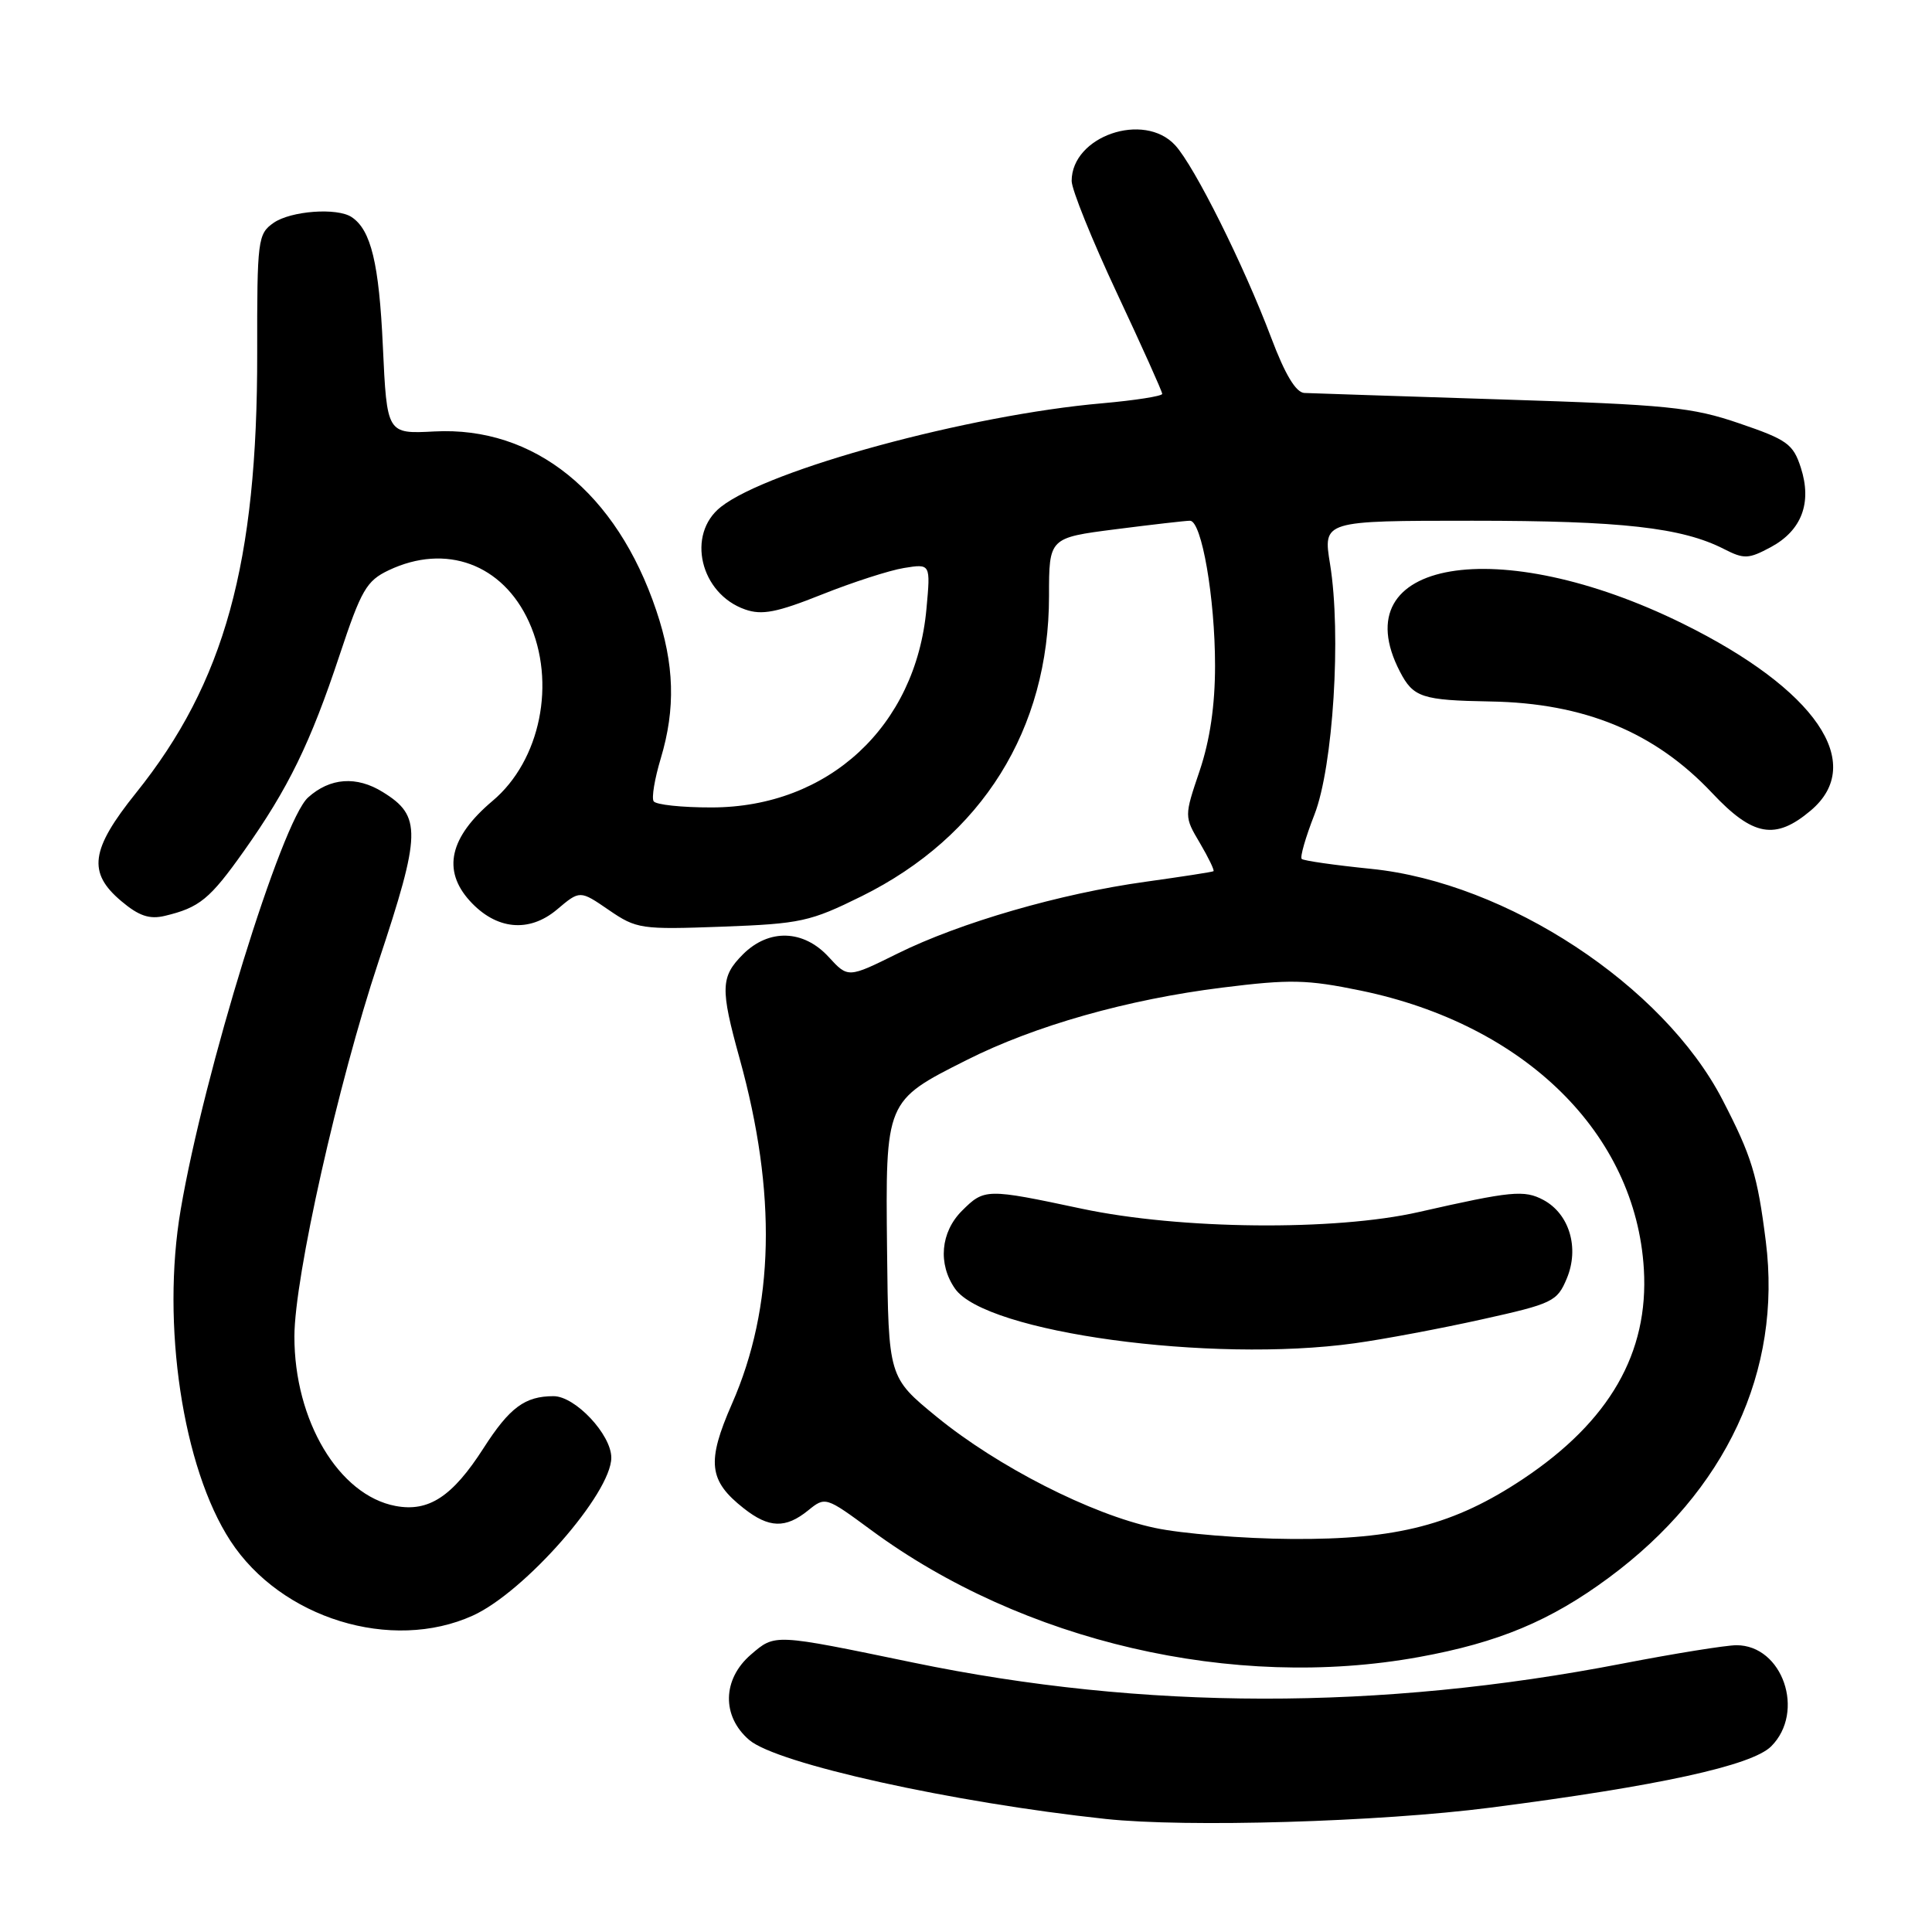 <?xml version="1.0" encoding="UTF-8" standalone="no"?>
<!DOCTYPE svg PUBLIC "-//W3C//DTD SVG 1.1//EN" "http://www.w3.org/Graphics/SVG/1.1/DTD/svg11.dtd" >
<svg xmlns="http://www.w3.org/2000/svg" xmlns:xlink="http://www.w3.org/1999/xlink" version="1.1" viewBox="0 0 256 256">
 <g >
 <path fill="currentColor"
d=" M 197.50 239.52 C 219.78 236.65 232.14 233.95 234.69 231.40 C 239.26 226.83 236.21 217.99 230.08 218.00 C 228.66 218.01 221.88 219.10 215.00 220.43 C 182.78 226.67 151.55 226.63 121.00 220.30 C 102.45 216.46 102.73 216.47 99.49 219.25 C 95.71 222.51 95.61 227.41 99.27 230.55 C 102.91 233.69 126.17 238.84 146.50 241.02 C 157.24 242.17 182.74 241.42 197.50 239.52 Z  M 188.00 219.57 C 198.54 217.66 205.45 214.77 213.18 209.05 C 228.72 197.56 236.14 181.66 233.98 164.50 C 232.87 155.67 232.11 153.21 228.23 145.71 C 220.39 130.58 199.66 116.95 181.70 115.13 C 176.86 114.64 172.71 114.05 172.48 113.81 C 172.24 113.57 173.00 110.93 174.17 107.94 C 176.65 101.58 177.75 84.04 176.24 74.75 C 175.30 69.00 175.30 69.00 195.10 69.00 C 214.85 69.00 222.87 69.90 228.44 72.75 C 231.10 74.11 231.69 74.08 234.64 72.50 C 238.74 70.29 240.12 66.62 238.62 61.97 C 237.61 58.84 236.81 58.26 230.50 56.11 C 224.21 53.95 221.01 53.63 199.00 52.93 C 185.53 52.50 173.75 52.11 172.84 52.07 C 171.72 52.02 170.28 49.64 168.44 44.75 C 164.79 35.08 158.28 22.04 155.72 19.25 C 151.58 14.74 142.00 18.04 142.00 23.98 C 142.00 25.11 144.70 31.80 148.00 38.84 C 151.30 45.88 154.00 51.88 154.00 52.19 C 154.00 52.49 150.41 53.05 146.03 53.44 C 128.43 54.97 101.83 62.20 95.53 67.16 C 90.91 70.79 92.77 78.68 98.74 80.76 C 100.97 81.54 102.95 81.15 108.89 78.78 C 112.95 77.16 117.86 75.57 119.79 75.26 C 123.31 74.69 123.31 74.69 122.76 80.67 C 121.35 96.25 109.77 106.97 94.31 106.99 C 90.35 107.00 86.89 106.63 86.61 106.17 C 86.32 105.71 86.75 103.17 87.55 100.51 C 89.54 93.88 89.37 88.03 86.96 80.89 C 81.70 65.26 70.80 56.47 57.55 57.17 C 51.27 57.50 51.27 57.50 50.73 45.87 C 50.23 34.91 49.16 30.47 46.60 28.77 C 44.68 27.48 38.53 27.94 36.25 29.53 C 34.16 31.00 34.06 31.74 34.08 46.78 C 34.12 74.62 29.76 90.45 18.02 105.07 C 11.99 112.58 11.58 115.63 16.08 119.41 C 18.40 121.37 19.81 121.84 21.83 121.36 C 26.44 120.26 27.80 119.15 32.34 112.74 C 38.20 104.47 41.14 98.44 45.00 86.80 C 47.87 78.16 48.56 76.96 51.51 75.56 C 59.08 71.97 66.61 74.74 70.09 82.40 C 73.73 90.41 71.62 100.78 65.27 106.12 C 59.57 110.92 58.57 115.31 62.25 119.37 C 65.73 123.20 70.08 123.64 73.79 120.53 C 76.84 117.95 76.84 117.95 80.67 120.58 C 84.35 123.10 84.93 123.18 95.68 122.79 C 106.10 122.40 107.34 122.13 114.18 118.75 C 130.14 110.84 139.00 96.64 139.00 78.98 C 139.00 71.26 139.00 71.26 147.82 70.13 C 152.67 69.51 157.11 69.00 157.68 69.00 C 159.23 69.00 161.00 79.24 161.00 88.20 C 161.00 93.47 160.33 98.06 158.96 102.13 C 156.91 108.19 156.91 108.19 159.00 111.72 C 160.14 113.66 160.95 115.34 160.79 115.44 C 160.63 115.55 156.57 116.17 151.78 116.84 C 140.49 118.40 127.21 122.25 118.93 126.35 C 112.37 129.60 112.37 129.60 109.80 126.80 C 106.47 123.17 101.88 123.03 98.45 126.45 C 95.48 129.43 95.43 130.97 98.00 140.25 C 102.95 158.10 102.62 173.20 96.99 186.01 C 93.61 193.72 93.89 196.20 98.56 199.87 C 101.89 202.49 104.09 202.56 107.08 200.14 C 109.36 198.29 109.41 198.31 115.44 202.75 C 135.53 217.56 163.43 224.03 188.00 219.57 Z  M 62.66 214.07 C 69.54 210.94 81.00 197.87 81.00 193.15 C 81.00 190.09 76.22 185.00 73.35 185.00 C 69.55 185.00 67.53 186.50 64.07 191.89 C 59.95 198.31 56.81 200.37 52.42 199.55 C 44.90 198.14 38.99 188.23 39.01 177.07 C 39.02 169.26 44.80 143.52 50.14 127.46 C 55.82 110.37 55.88 108.13 50.72 104.95 C 47.24 102.79 43.73 103.05 40.82 105.67 C 37.33 108.81 27.03 142.13 23.94 160.30 C 21.35 175.46 24.21 194.48 30.53 204.17 C 37.23 214.45 51.88 218.96 62.66 214.07 Z  M 239.92 107.41 C 247.34 101.17 240.62 91.34 222.97 82.63 C 198.57 70.60 177.80 74.12 185.49 88.98 C 187.27 92.42 188.40 92.79 197.50 92.95 C 209.95 93.16 219.28 97.02 226.86 105.07 C 232.27 110.83 235.24 111.36 239.92 107.41 Z  M 153.00 202.45 C 144.59 200.66 132.18 194.33 124.11 187.73 C 117.72 182.50 117.72 182.50 117.54 165.66 C 117.33 145.83 117.30 145.89 128.07 140.47 C 137.11 135.91 149.42 132.42 161.98 130.86 C 170.95 129.74 173.17 129.79 180.31 131.26 C 202.07 135.76 216.75 150.21 217.82 168.17 C 218.48 179.27 213.28 188.31 201.86 195.94 C 192.71 202.04 185.13 204.02 171.14 203.92 C 164.74 203.88 156.57 203.22 153.00 202.45 Z  M 179.50 177.99 C 183.35 177.46 190.95 176.03 196.38 174.82 C 205.76 172.74 206.33 172.46 207.61 169.40 C 209.30 165.35 207.95 160.85 204.51 159.00 C 201.97 157.65 200.28 157.81 188.00 160.60 C 176.88 163.13 156.39 162.93 143.34 160.16 C 130.67 157.47 130.44 157.47 127.45 160.45 C 124.63 163.28 124.26 167.49 126.55 170.76 C 130.61 176.57 160.41 180.64 179.50 177.99 Z "/>
</g>
</svg>